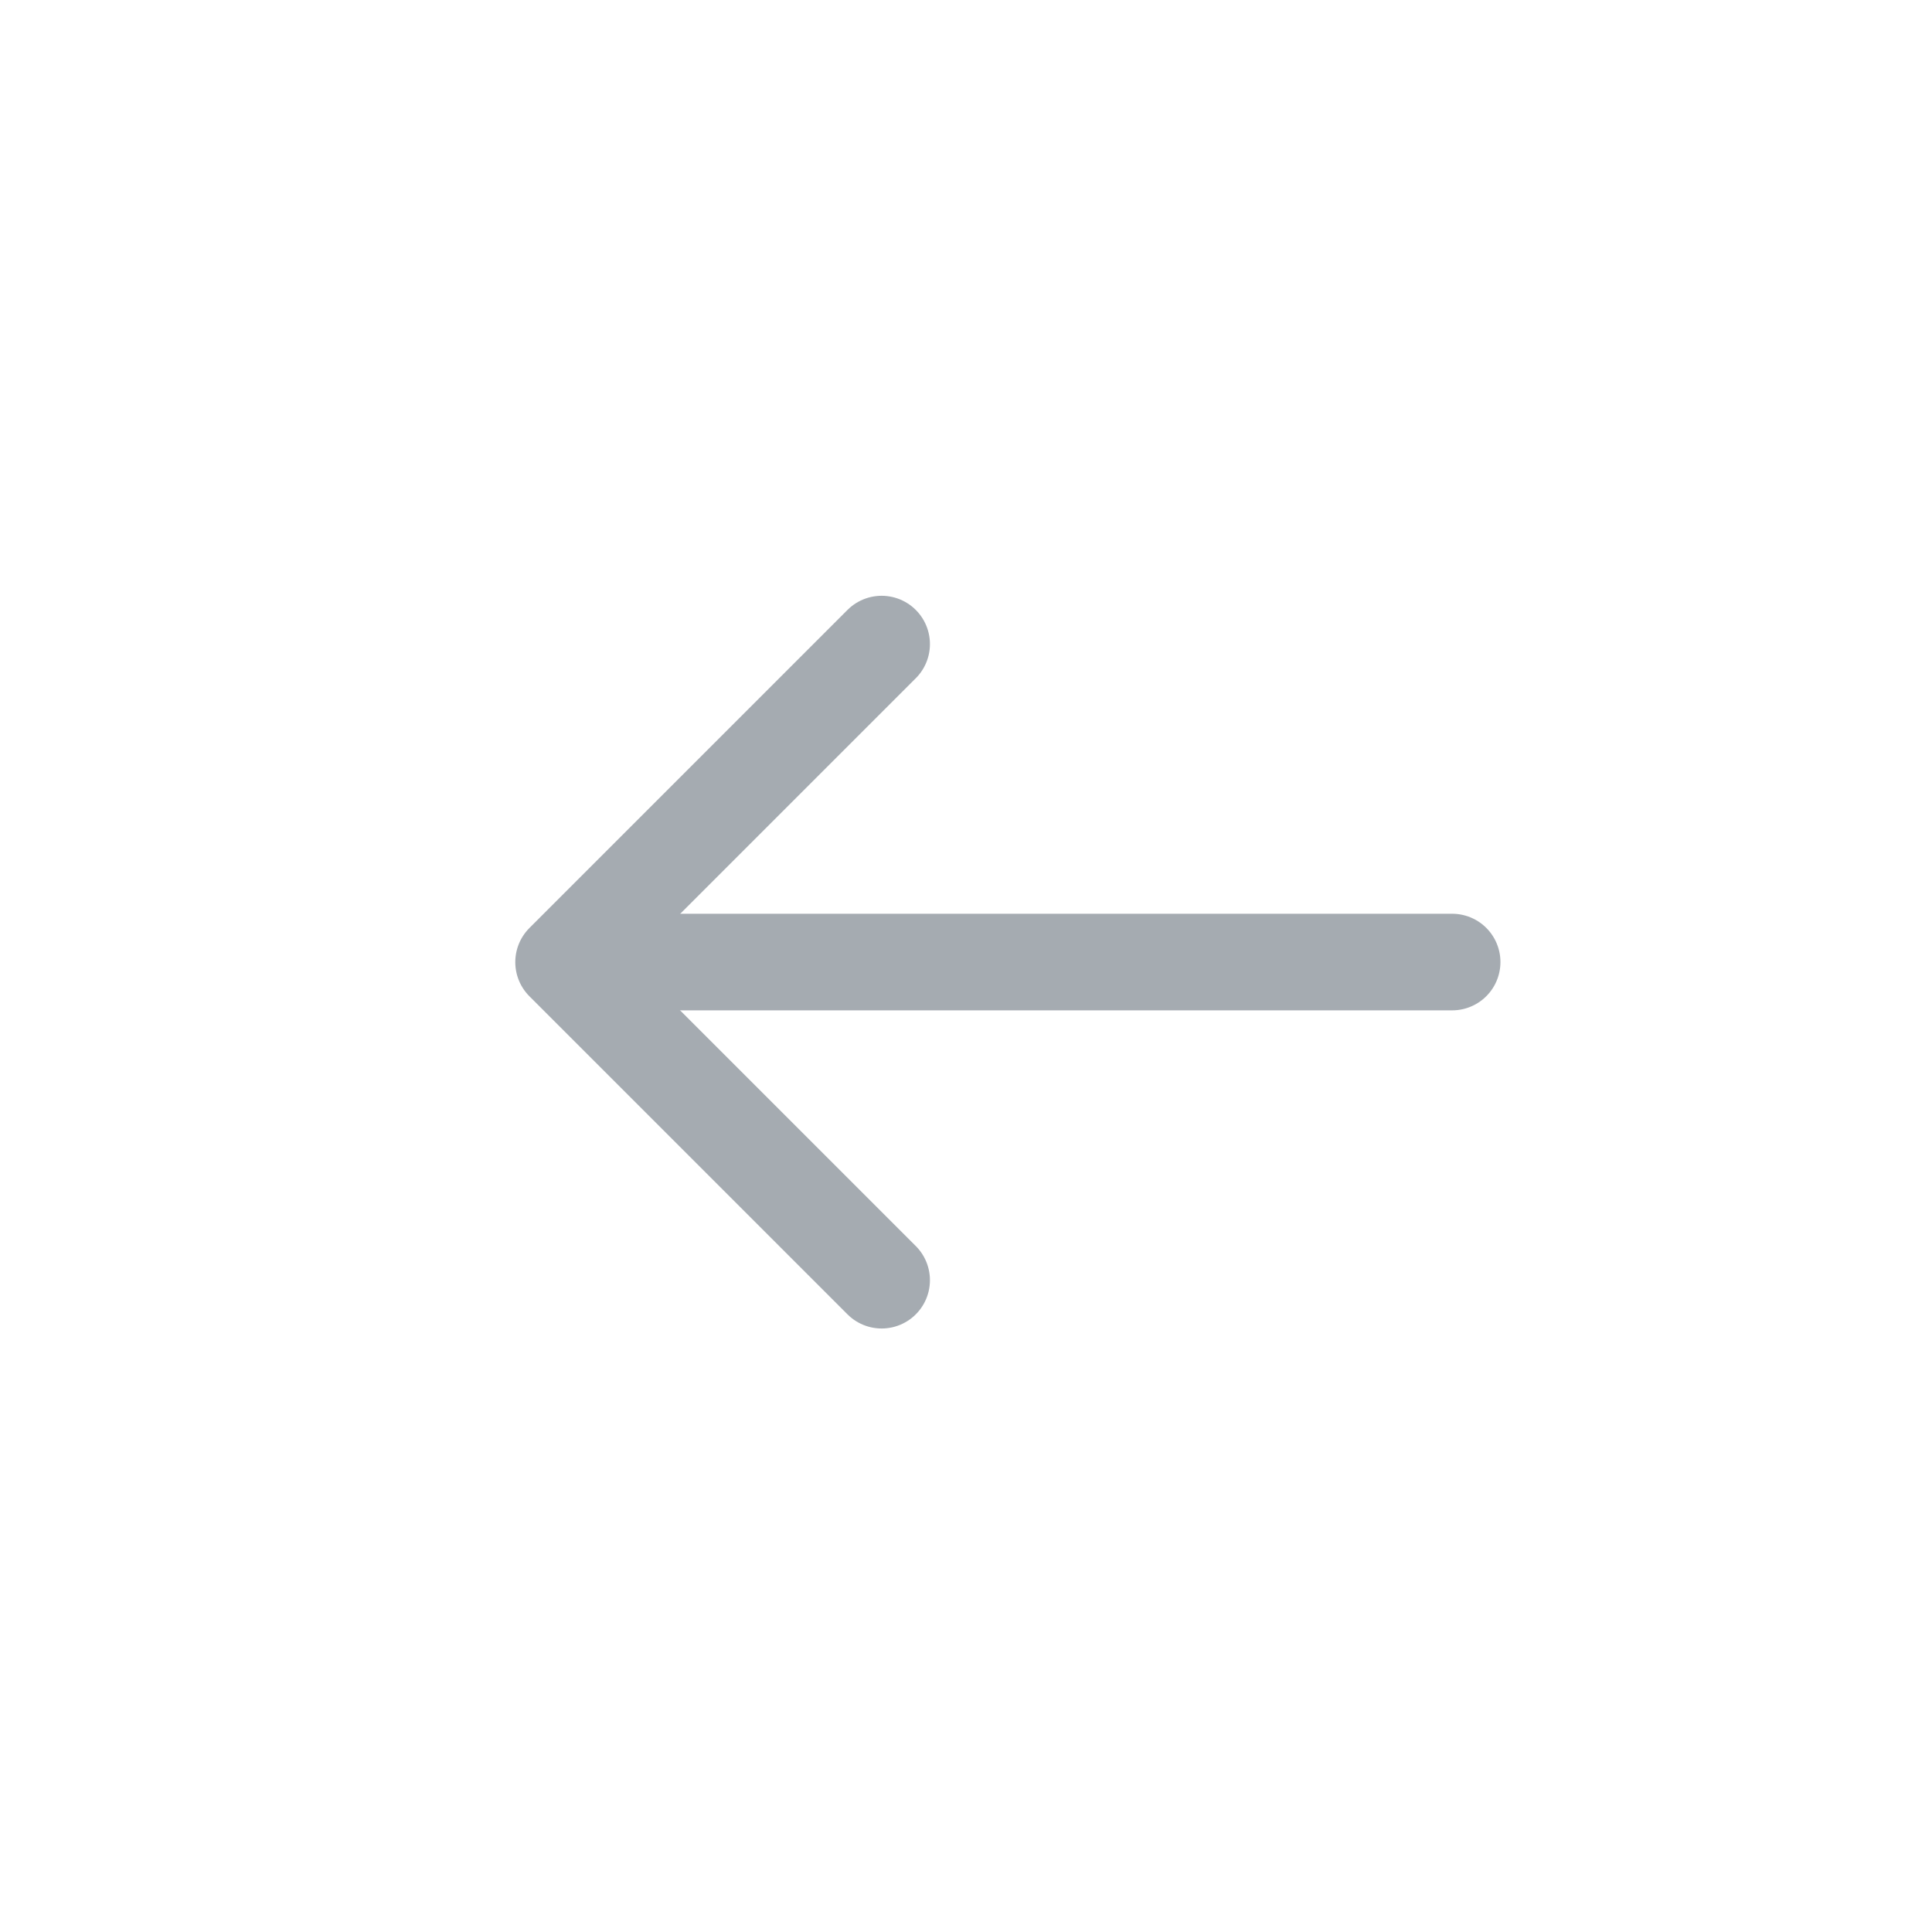 <svg xmlns="http://www.w3.org/2000/svg" xmlns:xlink="http://www.w3.org/1999/xlink" width="24" height="24" viewBox="0 0 24 24"><defs><clipPath id="b"><rect width="24" height="24"/></clipPath></defs><g id="a" clip-path="url(#b)"><g fill="#fff" stroke="#707070" stroke-width="1" opacity="0"><rect width="24" height="24" stroke="none"/><rect x="0.5" y="0.5" width="23" height="23" fill="none"/></g><g transform="translate(-83.482 -149.049)"><path d="M-20770.891,1140l3.951-3.951,3.951,3.951" transform="translate(-1045.566 -20605.939) rotate(-90)" fill="none" stroke="#a5abb1" stroke-linecap="round" stroke-linejoin="round" stroke-width="1.2"/><path d="M-20766.939,1137.3v9.787" transform="translate(-1045.566 -20605.939) rotate(-90)" fill="none" stroke="#a5abb1" stroke-linecap="round" stroke-width="1.2"/></g></g></svg>